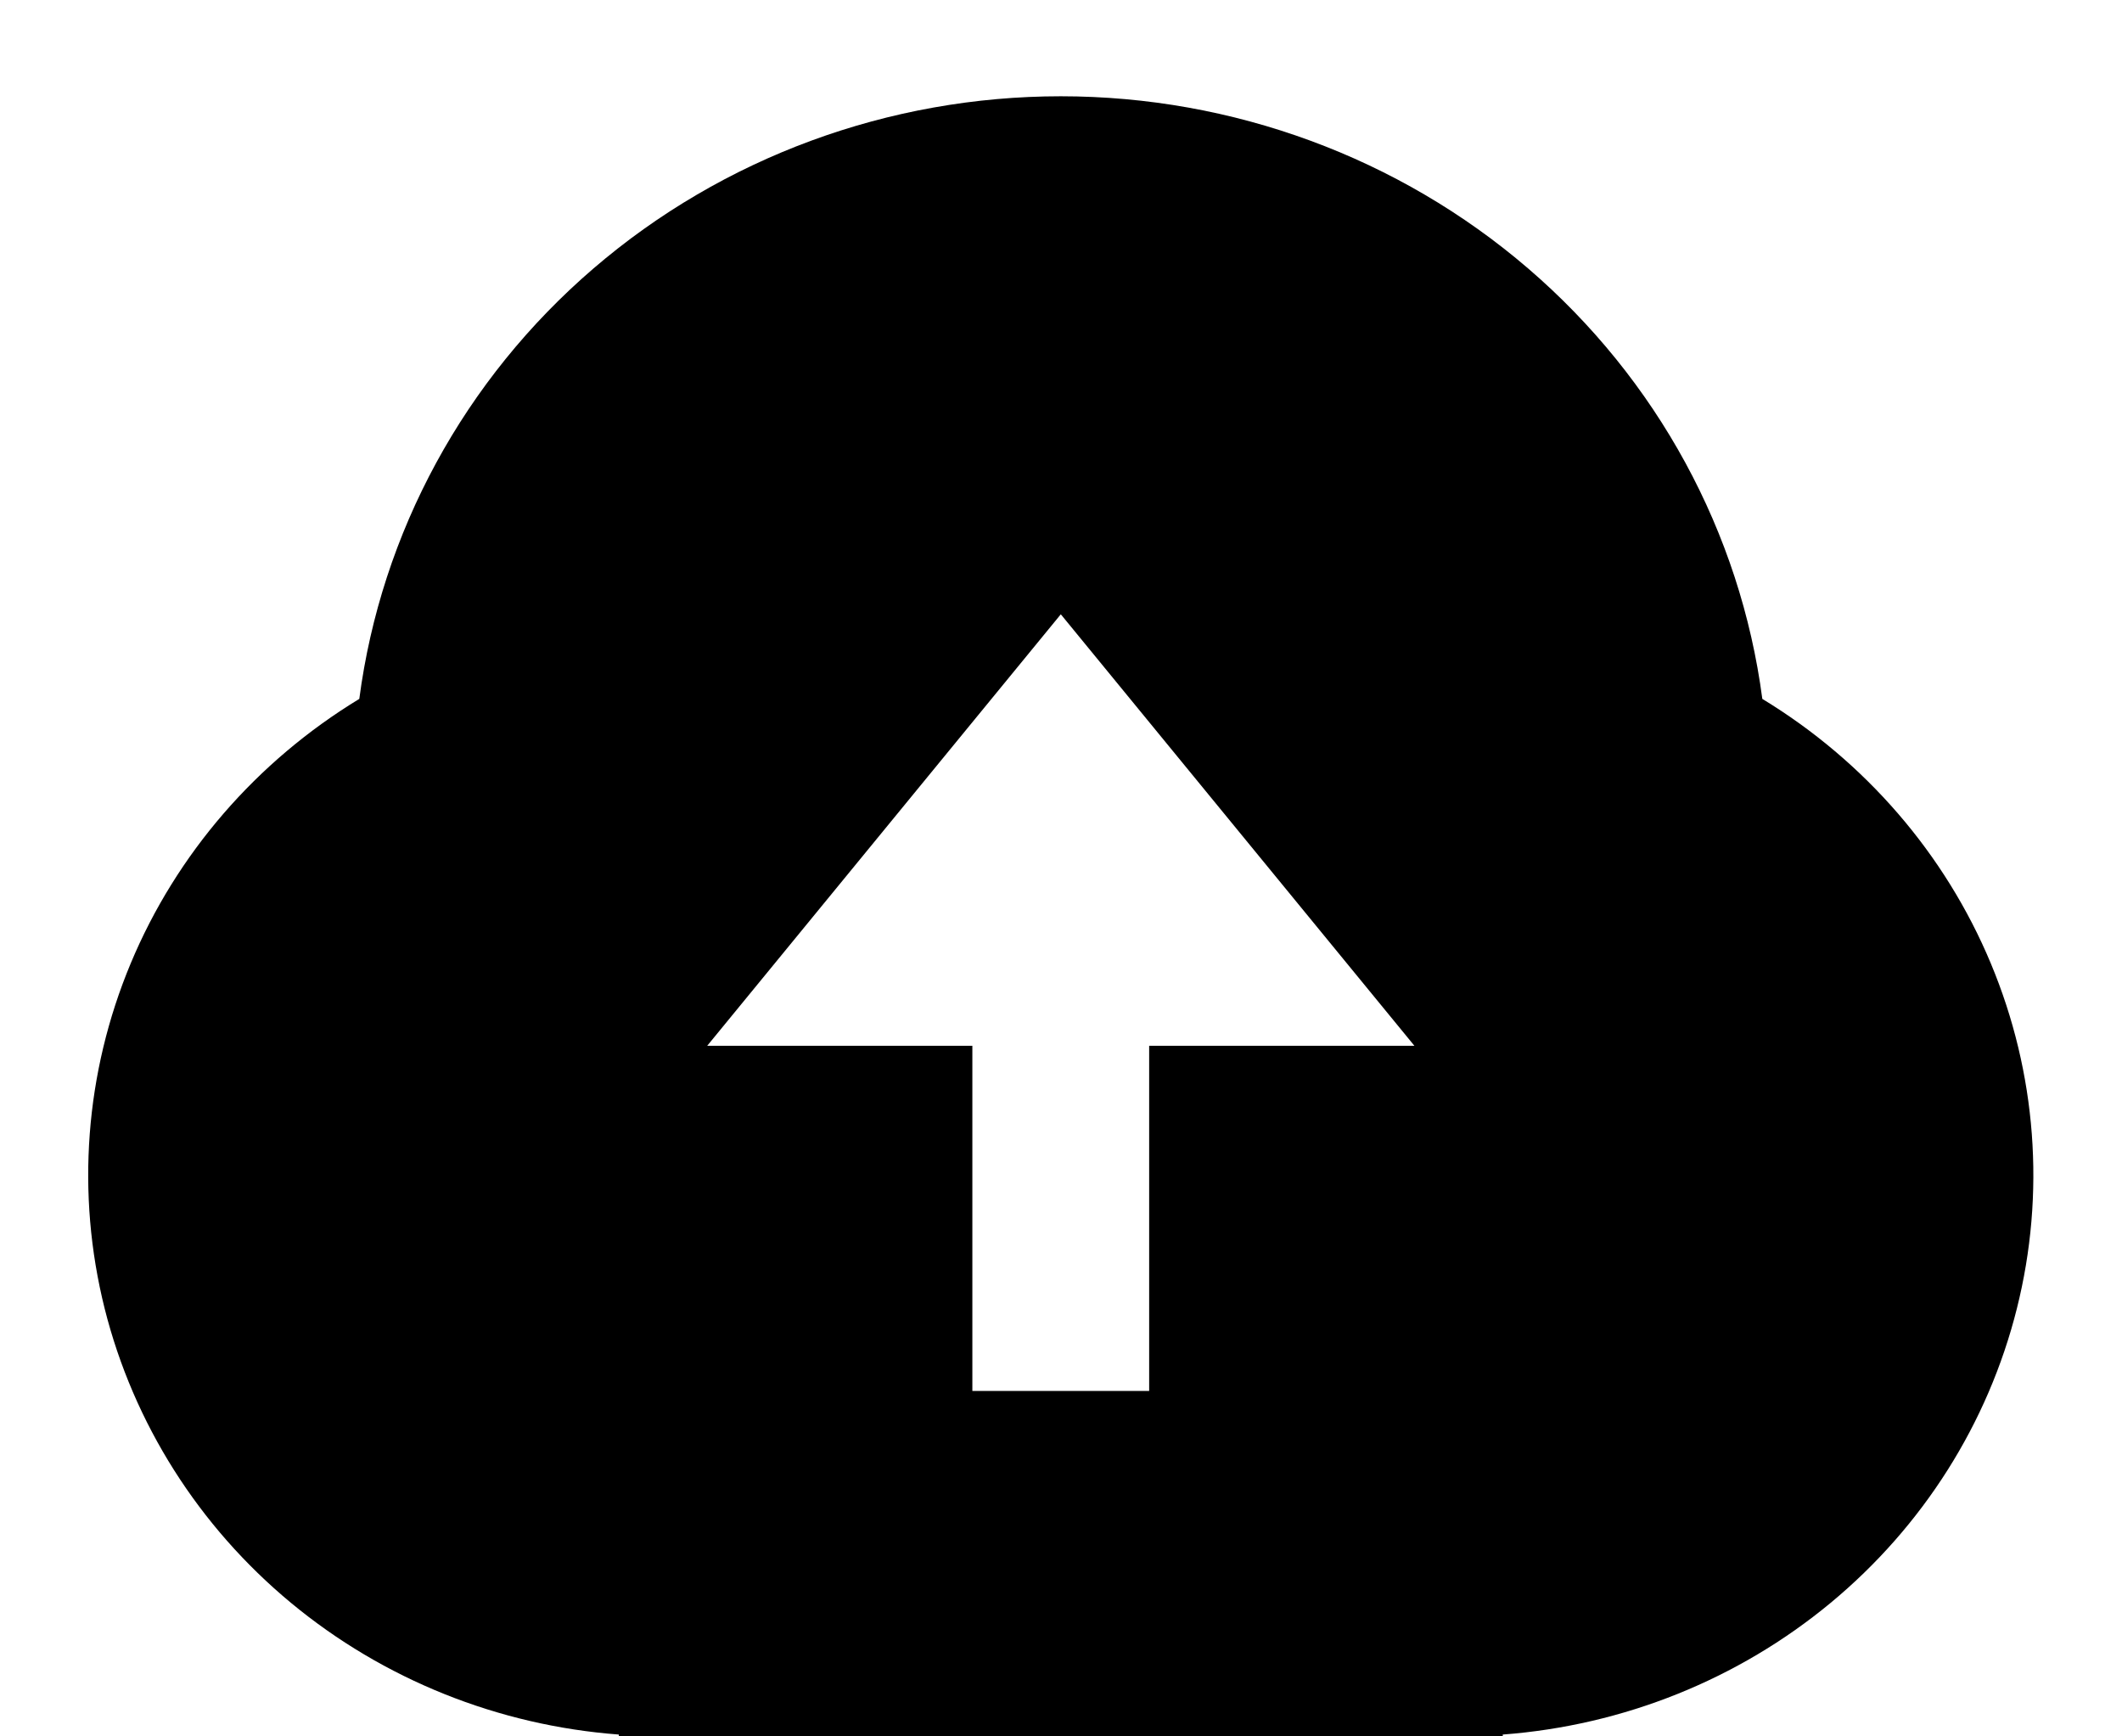 <svg width="22" height="18" viewBox="0 0 22 18" fill="none" xmlns="http://www.w3.org/2000/svg">
<path d="M6.416 17.981C5.164 17.887 3.974 17.409 3.017 16.616C2.06 15.823 1.384 14.755 1.085 13.565C0.787 12.374 0.881 11.122 1.355 9.987C1.829 8.852 2.659 7.893 3.725 7.245C3.952 5.519 4.815 3.932 6.154 2.782C7.493 1.632 9.215 0.998 10.998 0.998C12.781 0.998 14.503 1.632 15.842 2.782C17.181 3.932 18.044 5.519 18.271 7.245C19.337 7.893 20.166 8.852 20.64 9.987C21.114 11.122 21.209 12.374 20.91 13.565C20.612 14.755 19.936 15.823 18.979 16.616C18.022 17.409 16.832 17.887 15.58 17.981V17.998H6.416V17.981ZM11.914 10.841H14.664L10.998 6.368L7.332 10.841H10.081V14.419H11.914V10.841Z" fill="black"/>
</svg>
